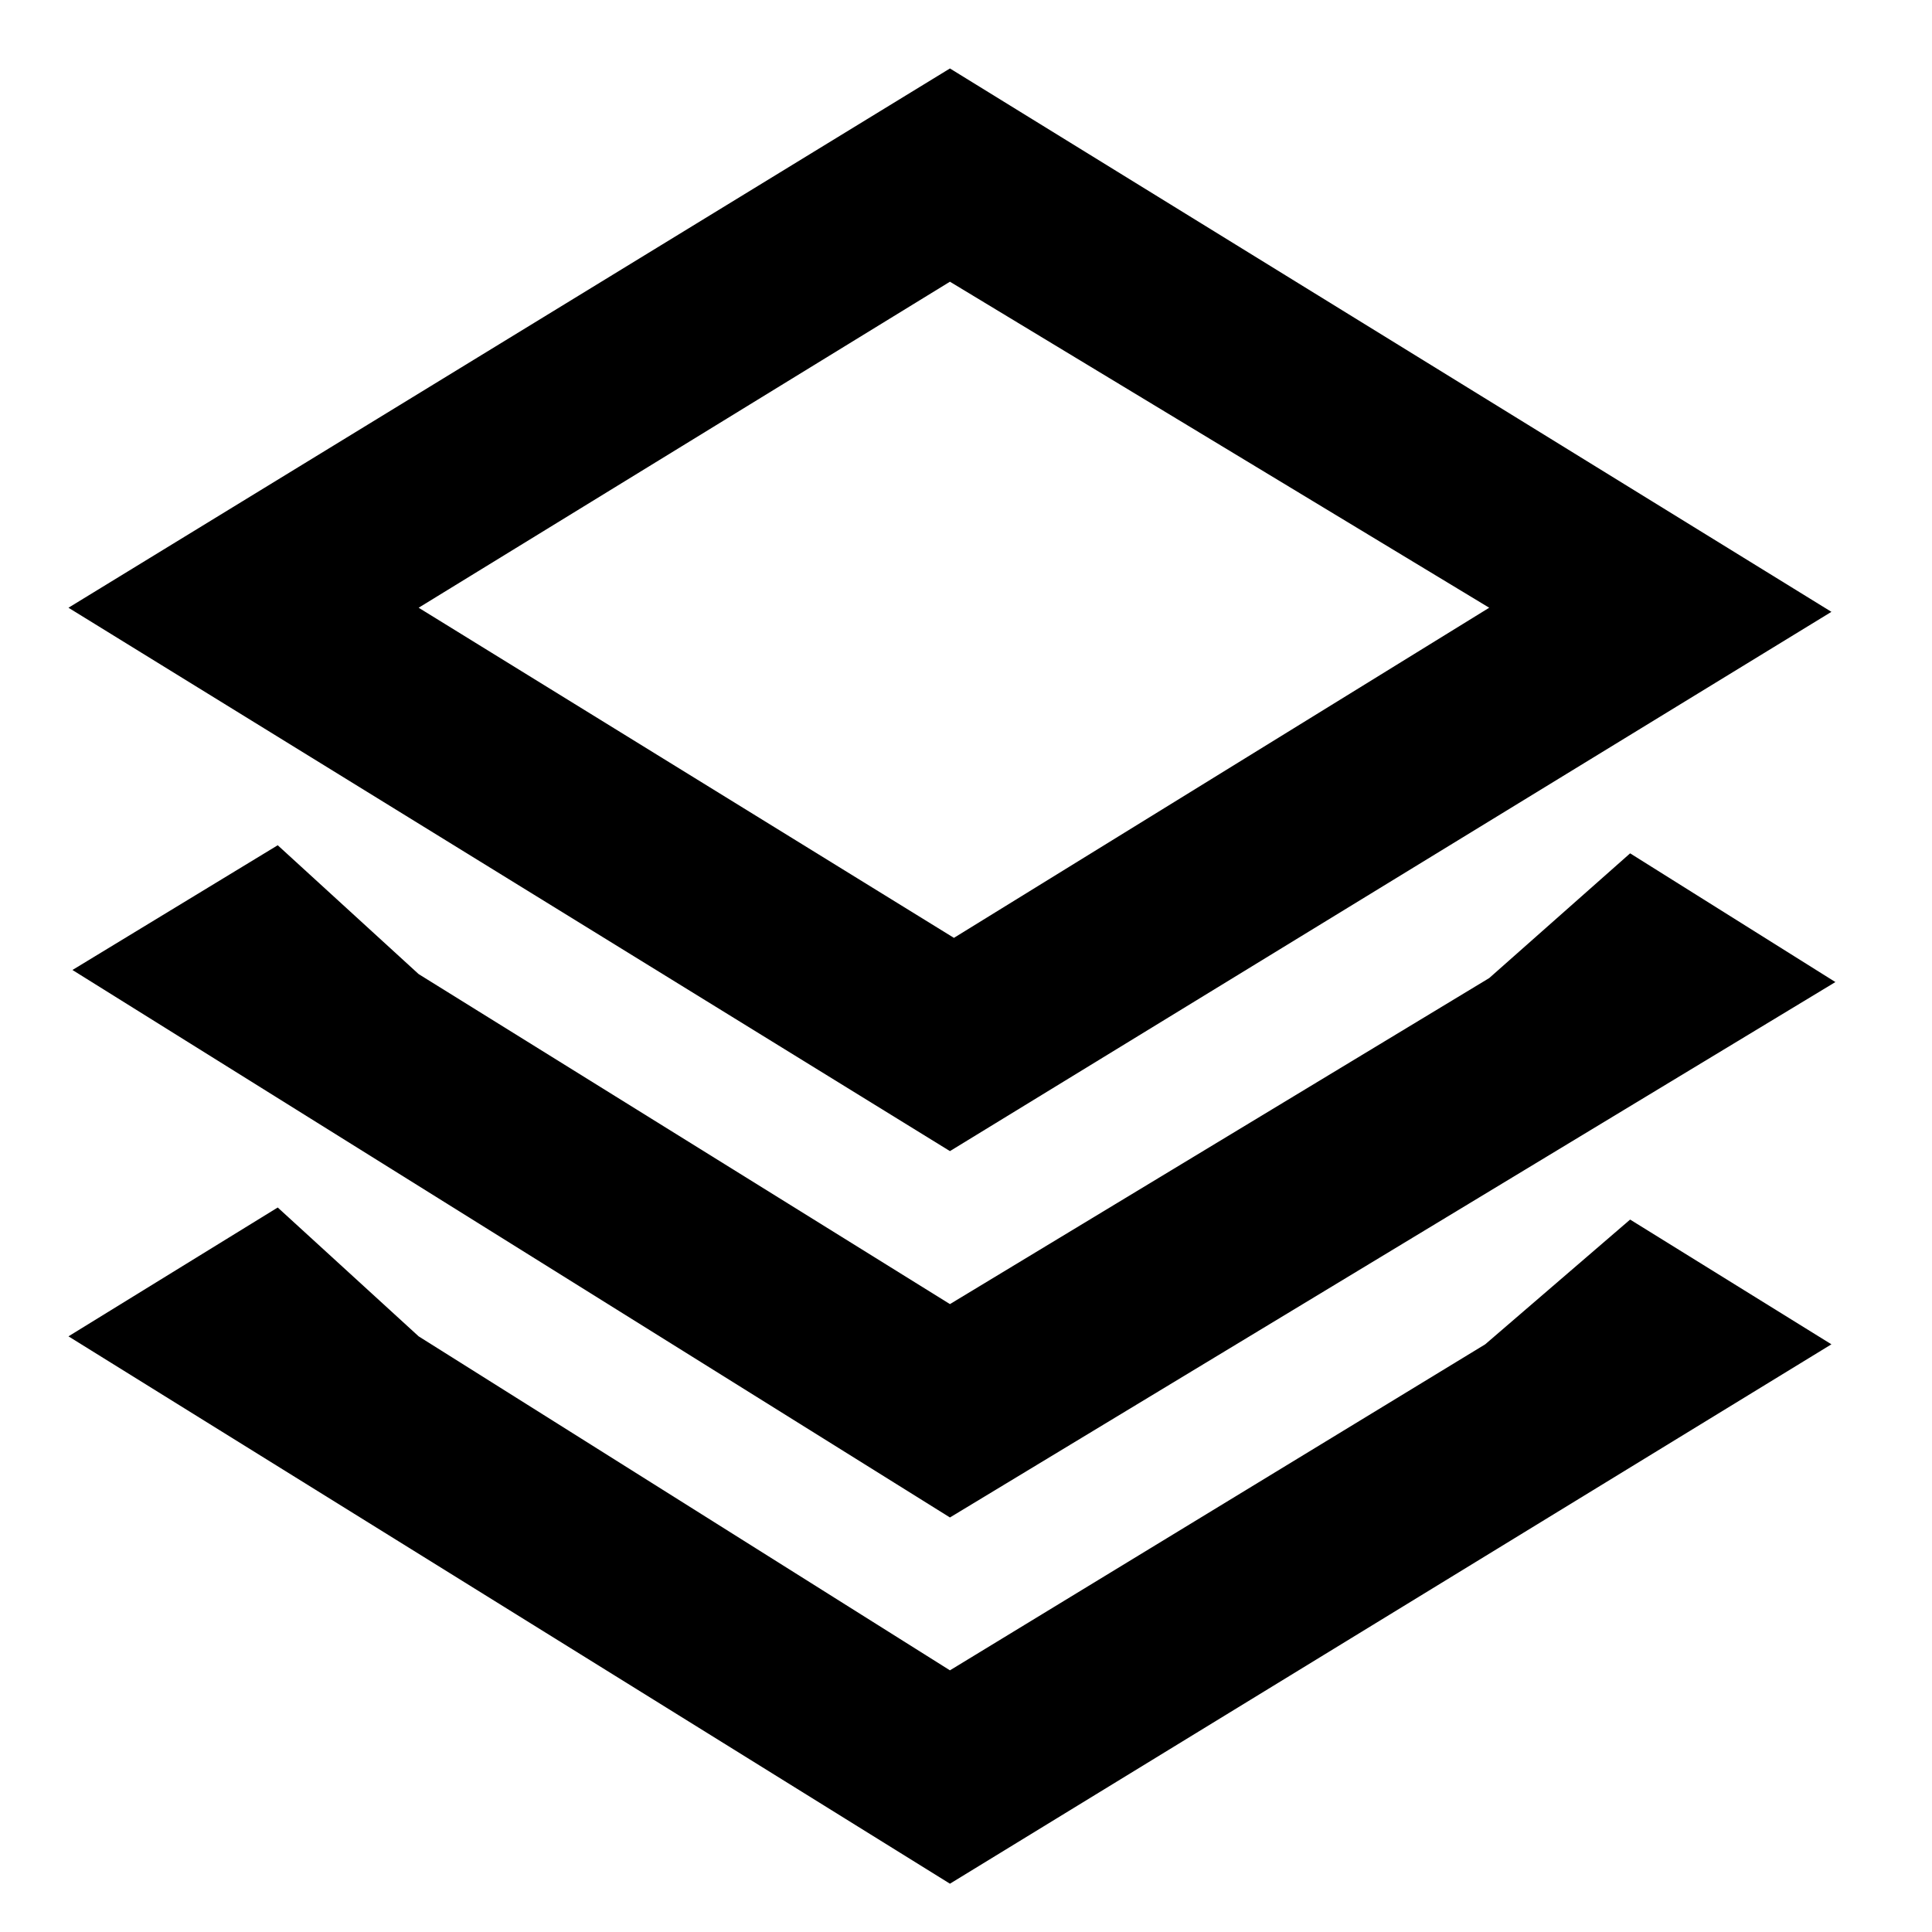 <?xml version="1.0" encoding="UTF-8"?>
<svg width="16px" height="16px" viewBox="0 0 16 16" version="1.1" xmlns="http://www.w3.org/2000/svg" xmlns:xlink="http://www.w3.org/1999/xlink">
    <title>icon_shell</title>
    <g id="基线管理" stroke="none" stroke-width="1" fill="none" fill-rule="evenodd">
        <g id="云上-性能-机器展开" transform="translate(-241, -235)" fill="#000000" fill-rule="nonzero">
            <g id="Group-7" transform="translate(221, 123)">
                <g id="Group-8" transform="translate(0, 67)">
                    <g id="Group-6" transform="translate(20, 41)">
                        <g id="产品" transform="translate(0, 4)">
                            <rect id="Rectangle" opacity="0" x="0" y="0" width="16" height="16"></rect>
                            <path d="M7.867,9.533 L0.567,5.033 L7.867,0.567 L15.167,5.067 L7.867,9.533 Z M3.467,5.033 L7.9,7.767 L12.333,5.033 L7.867,2.333 L3.467,5.033 Z" id="Shape"></path>
                            <polygon id="Path" points="12.333 8.1 7.867 10.8 3.467 8.067 2.3 7 0.6 8.033 7.867 12.567 15.2 8.133 13.5 7.067"></polygon>
                            <polygon id="Path" points="12.3 11.133 7.867 13.833 3.467 11.067 2.3 10 0.567 11.067 7.867 15.6 15.167 11.133 13.5 10.1"></polygon>
                        </g>
                    </g>
                </g>
            </g>
        </g>
    </g>
</svg>
